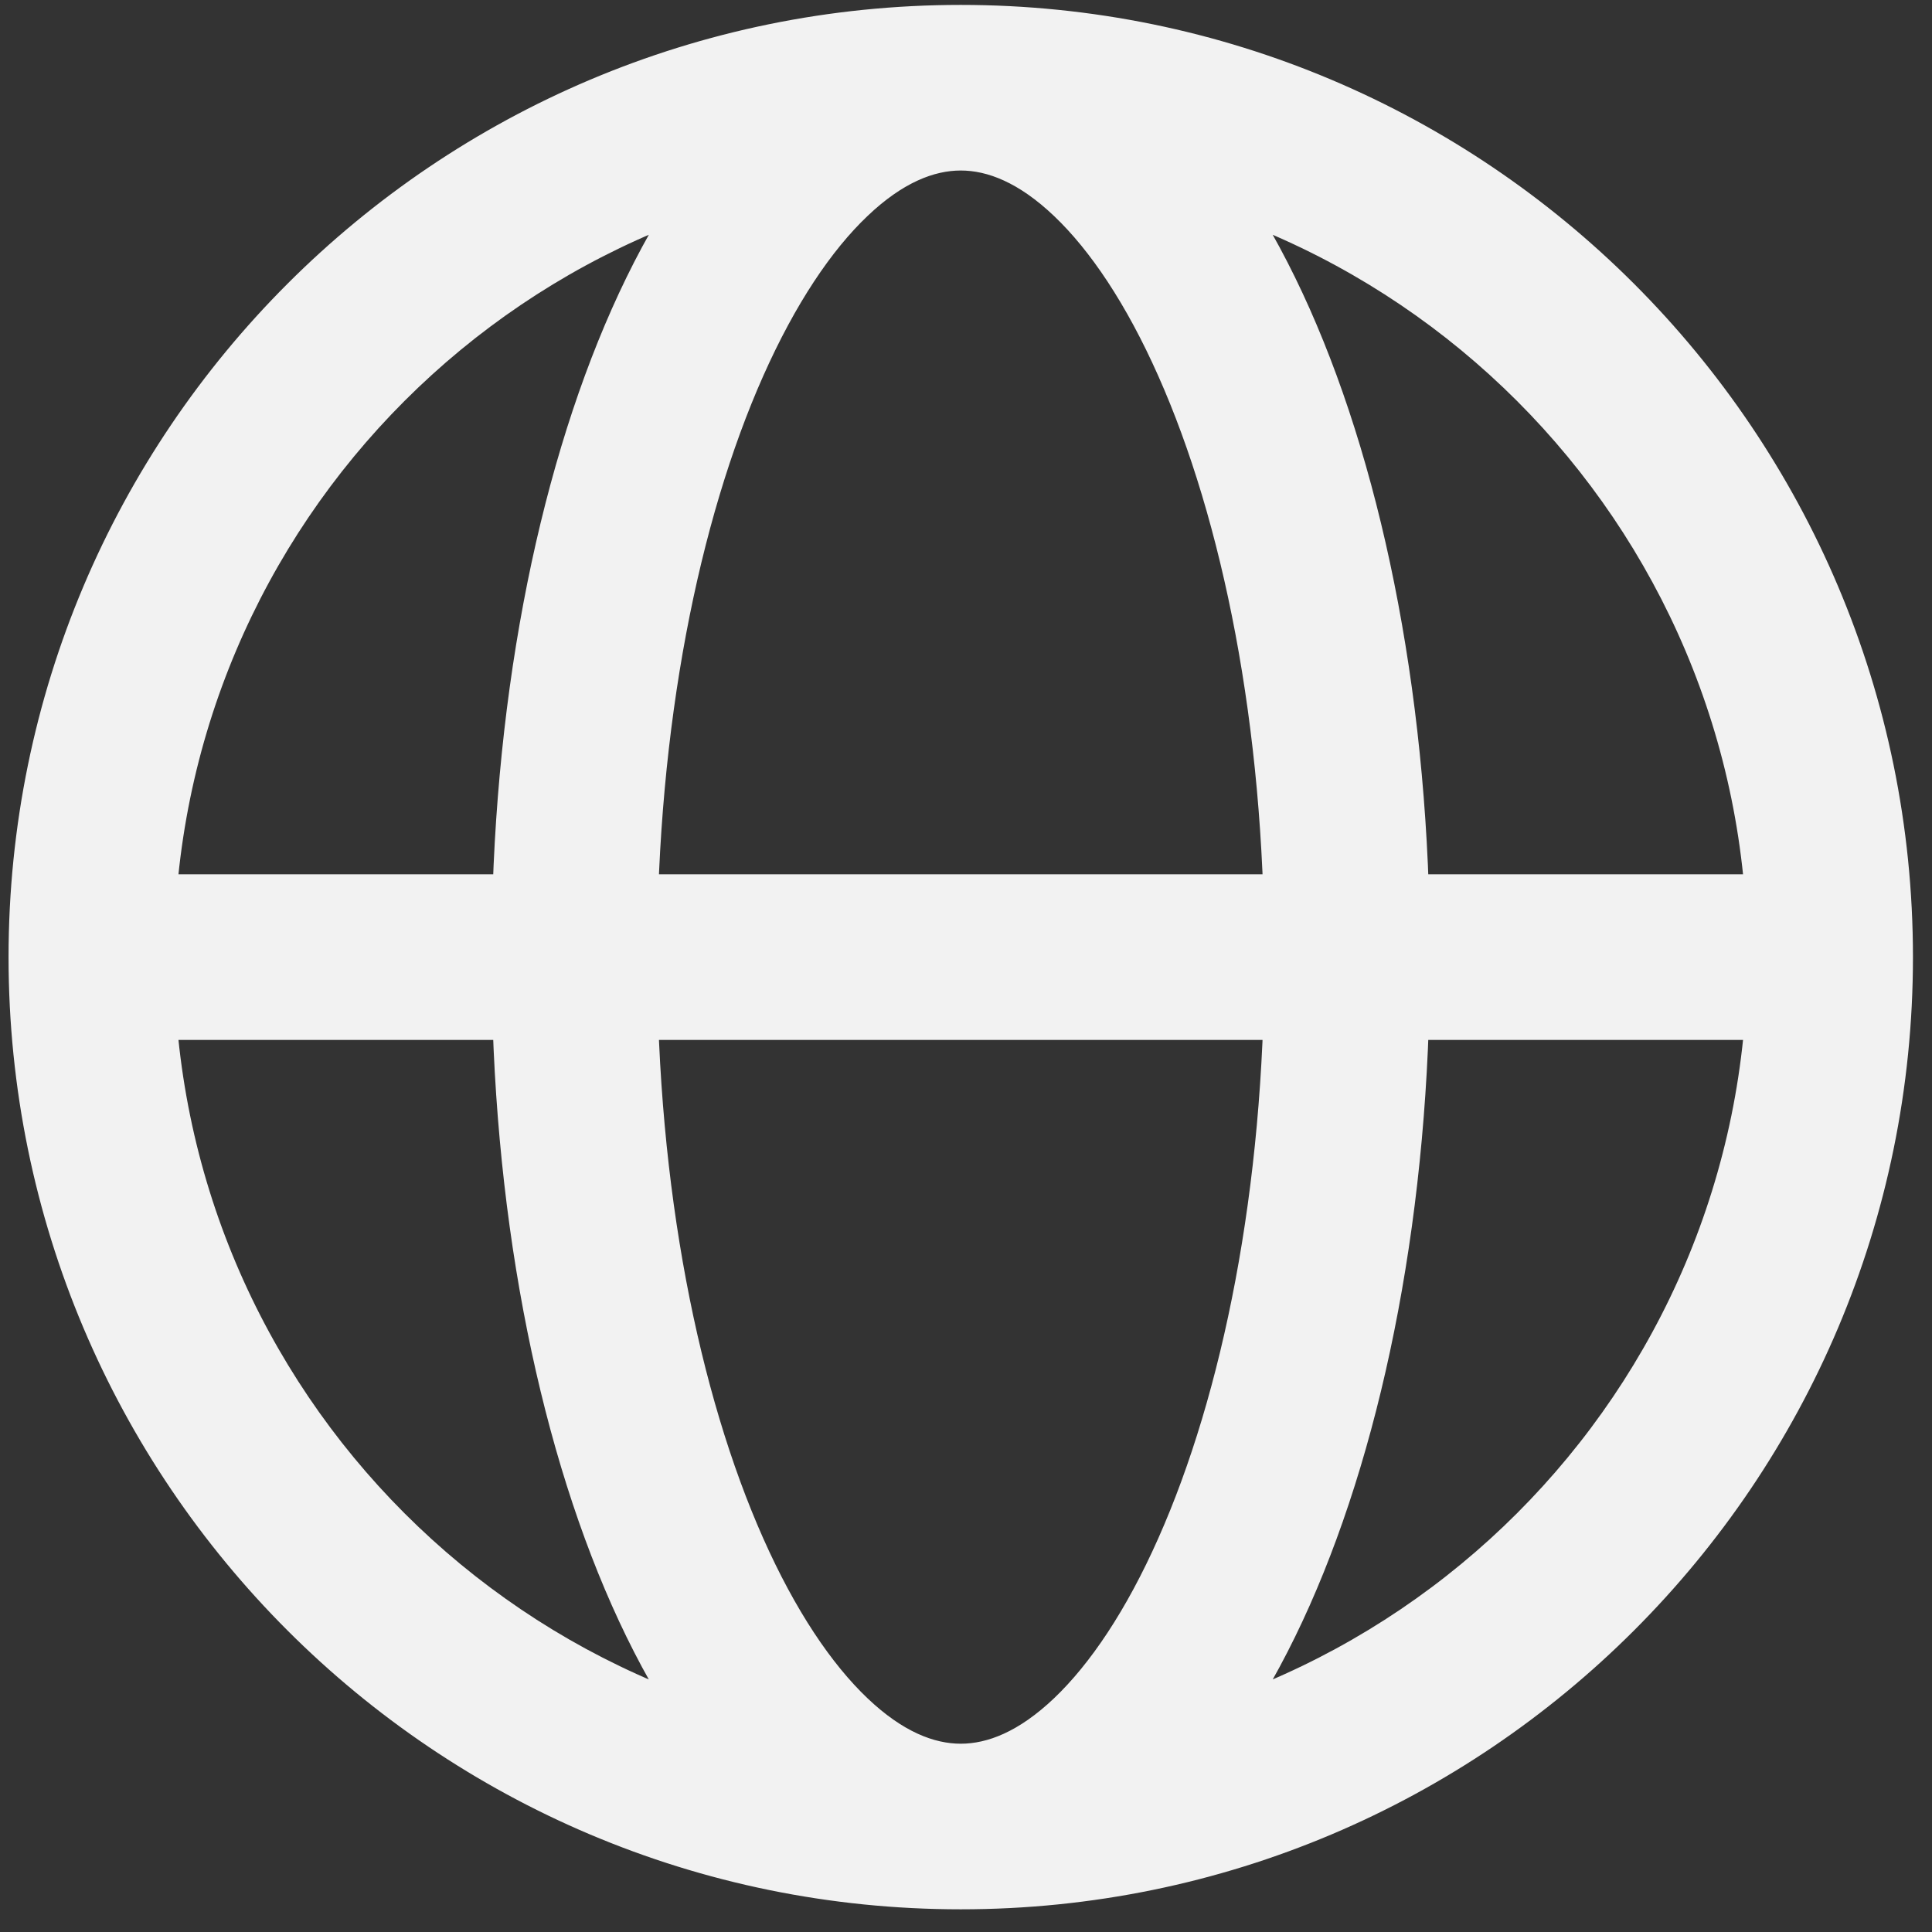 <svg width="35" height="35" viewBox="0 0 35 35" fill="none" xmlns="http://www.w3.org/2000/svg">
<rect x="0" y="0" width="35" height="35" fill="#333333" stroke="none"/>
<path d="M1.655 18.839H33.155V15.839H1.655V18.839ZM17.405 31.589C9.535 31.589 3.155 25.209 3.155 17.339H0.155C0.155 26.866 7.878 34.589 17.405 34.589V31.589ZM3.155 17.339C3.155 9.469 9.535 3.089 17.405 3.089V0.089C7.878 0.089 0.155 7.812 0.155 17.339H3.155ZM17.405 3.089C25.275 3.089 31.655 9.469 31.655 17.339H34.655C34.655 7.812 26.932 0.089 17.405 0.089V3.089ZM31.655 17.339C31.655 25.209 25.275 31.589 17.405 31.589V34.589C26.932 34.589 34.655 26.866 34.655 17.339H31.655ZM17.405 31.589C16.927 31.589 16.358 31.377 15.715 30.765C15.063 30.145 14.409 29.178 13.826 27.867C12.663 25.25 11.905 21.529 11.905 17.339H8.905C8.905 21.848 9.715 26.002 11.085 29.085C11.769 30.625 12.623 31.964 13.646 32.938C14.678 33.92 15.951 34.589 17.405 34.589V31.589ZM11.905 17.339C11.905 13.15 12.663 9.429 13.826 6.812C14.409 5.501 15.063 4.533 15.715 3.914C16.358 3.301 16.927 3.089 17.405 3.089V0.089C15.951 0.089 14.678 0.759 13.646 1.74C12.623 2.715 11.769 4.054 11.085 5.593C9.715 8.676 8.905 12.831 8.905 17.339H11.905ZM17.405 3.089C17.884 3.089 18.452 3.301 19.096 3.914C19.747 4.533 20.402 5.501 20.984 6.812C22.148 9.429 22.905 13.15 22.905 17.339H25.905C25.905 12.831 25.096 8.676 23.726 5.593C23.041 4.054 22.188 2.715 21.164 1.74C20.133 0.759 18.86 0.089 17.405 0.089V3.089ZM22.905 17.339C22.905 21.529 22.148 25.25 20.984 27.867C20.402 29.178 19.747 30.145 19.096 30.765C18.452 31.377 17.884 31.589 17.405 31.589V34.589C18.86 34.589 20.133 33.92 21.164 32.938C22.188 31.964 23.041 30.625 23.726 29.085C25.096 26.002 25.905 21.848 25.905 17.339H22.905Z" fill="#F2F2F2"/>
</svg>
